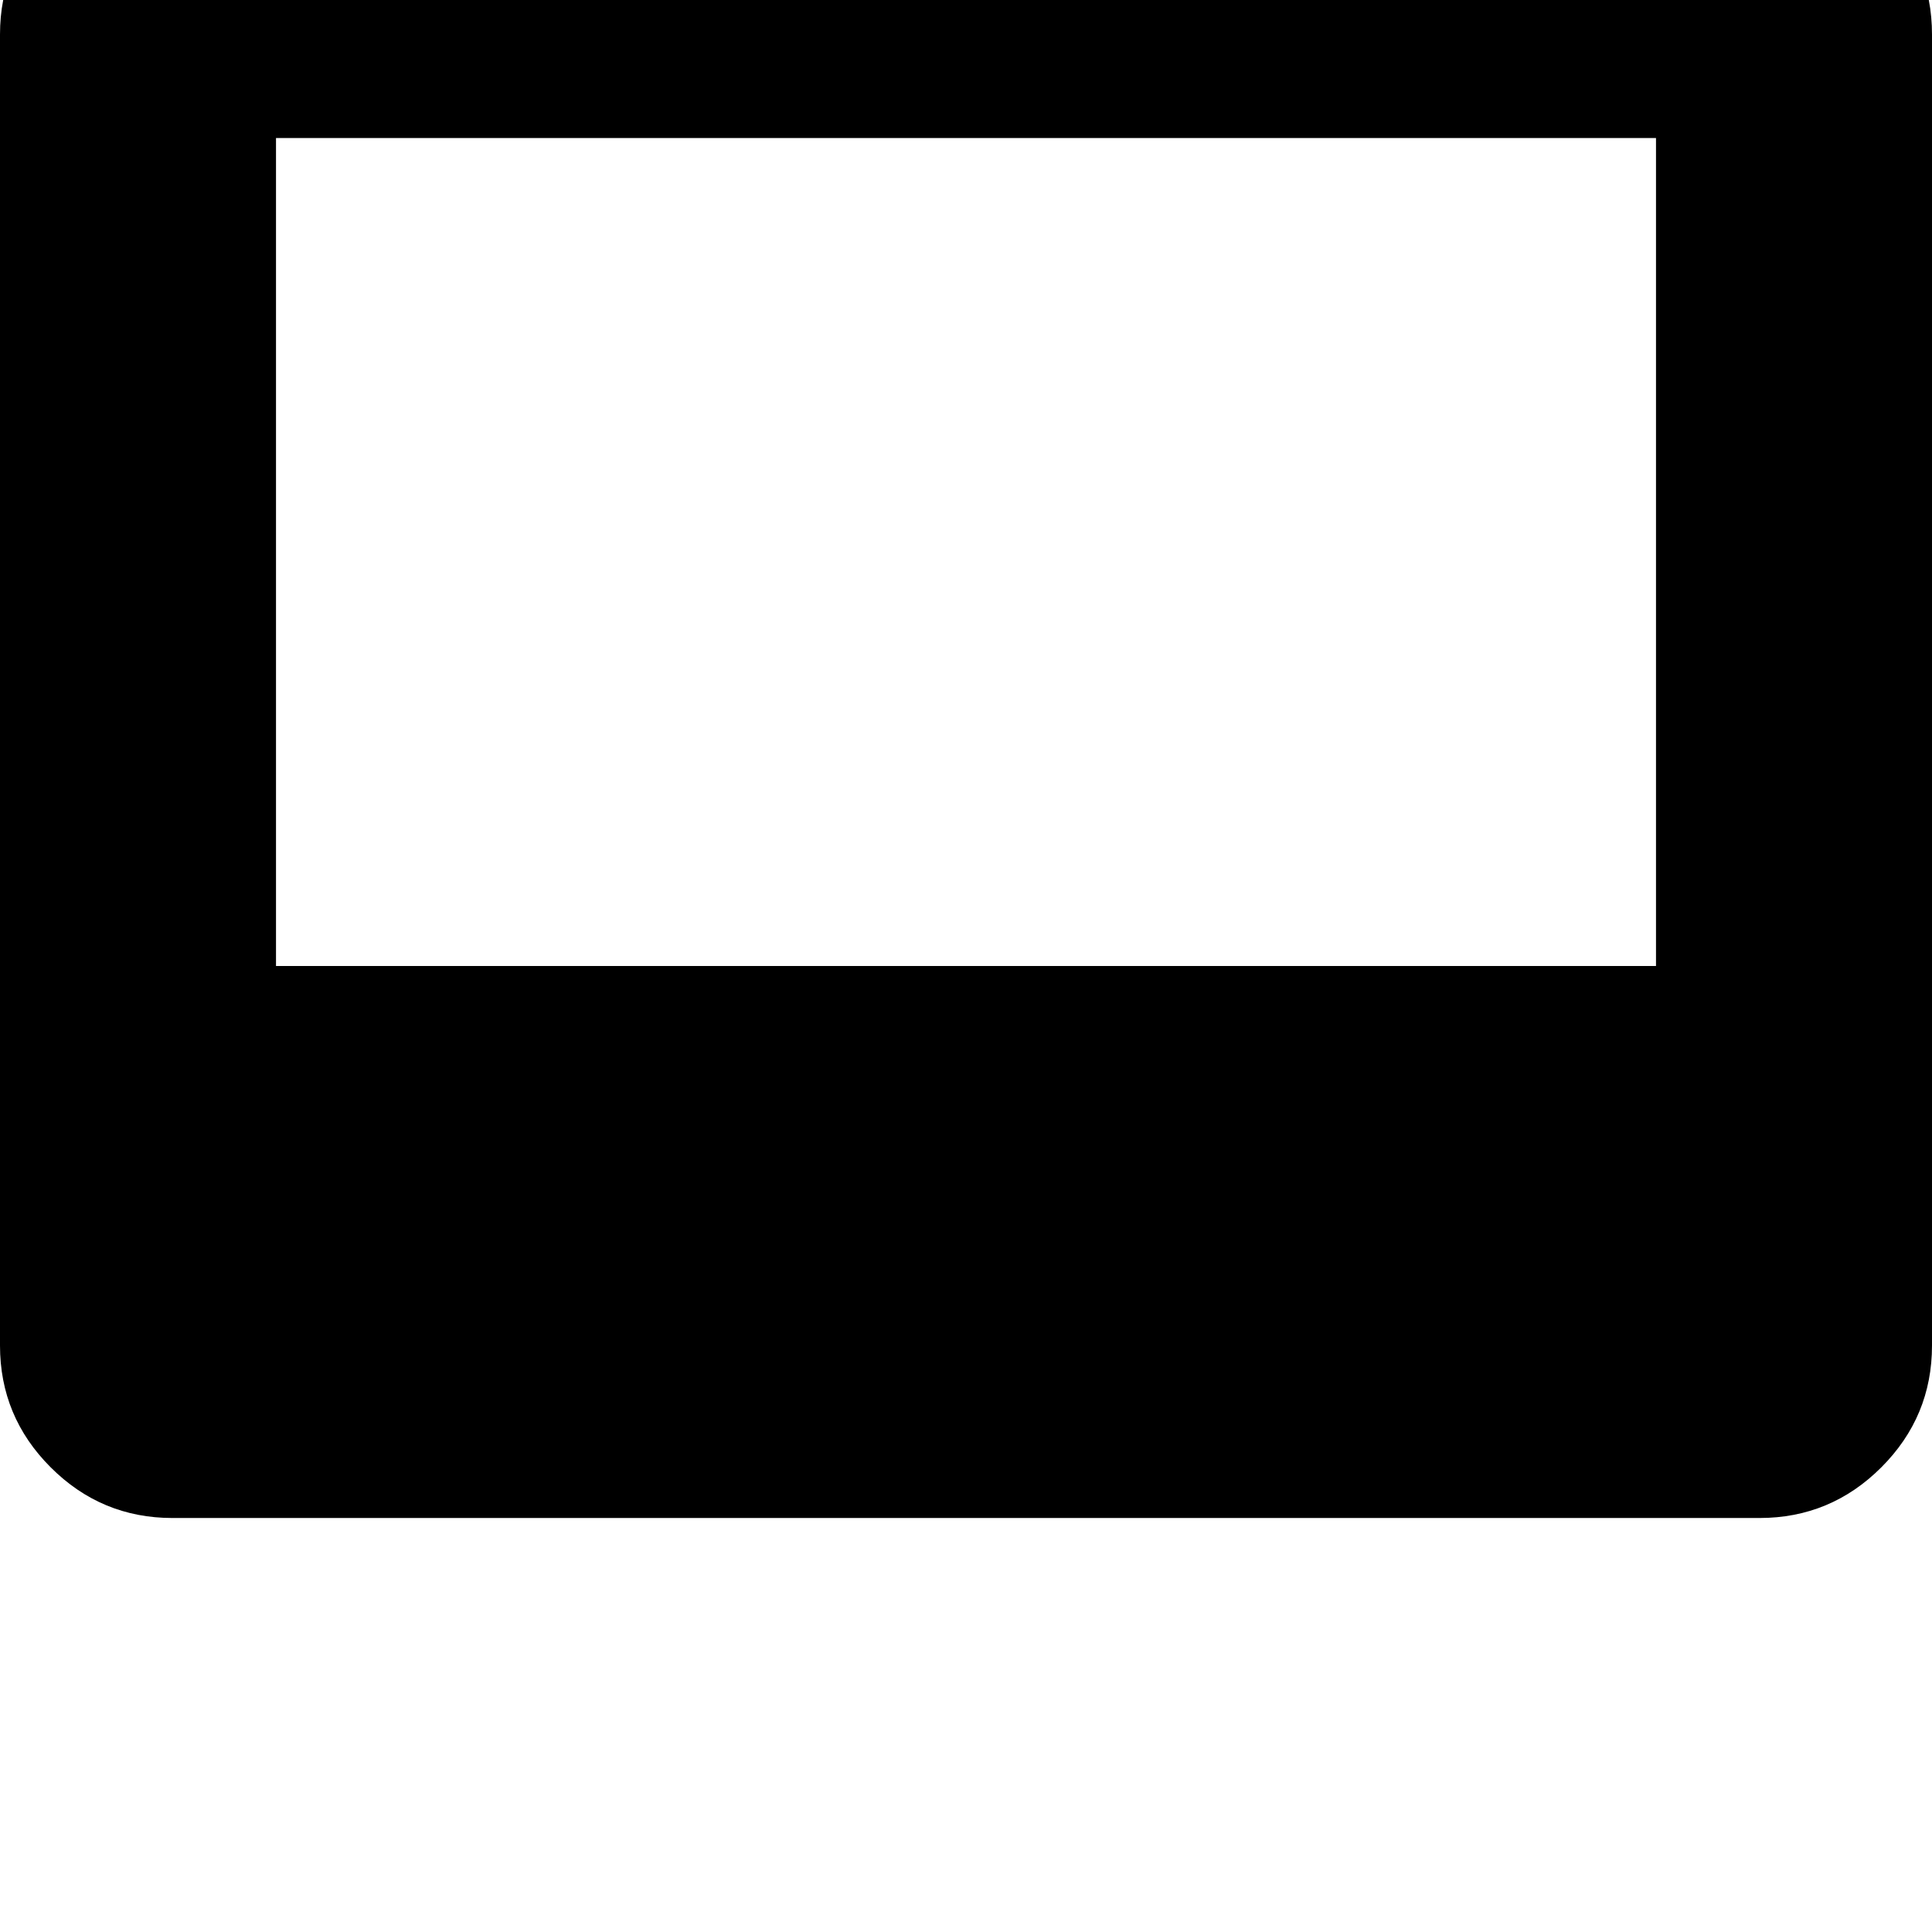 <svg width="128" height="128" viewBox="0 0 1792 1792" xmlns="http://www.w3.org/2000/svg"><path d="M256 128h1280v768H256V128zm1536 1120V32q0-66-47-113t-113-47H160q-66 0-113 47T0 32v1216q0 66 47 113t113 47h1472q66 0 113-47t47-113z"/></svg>